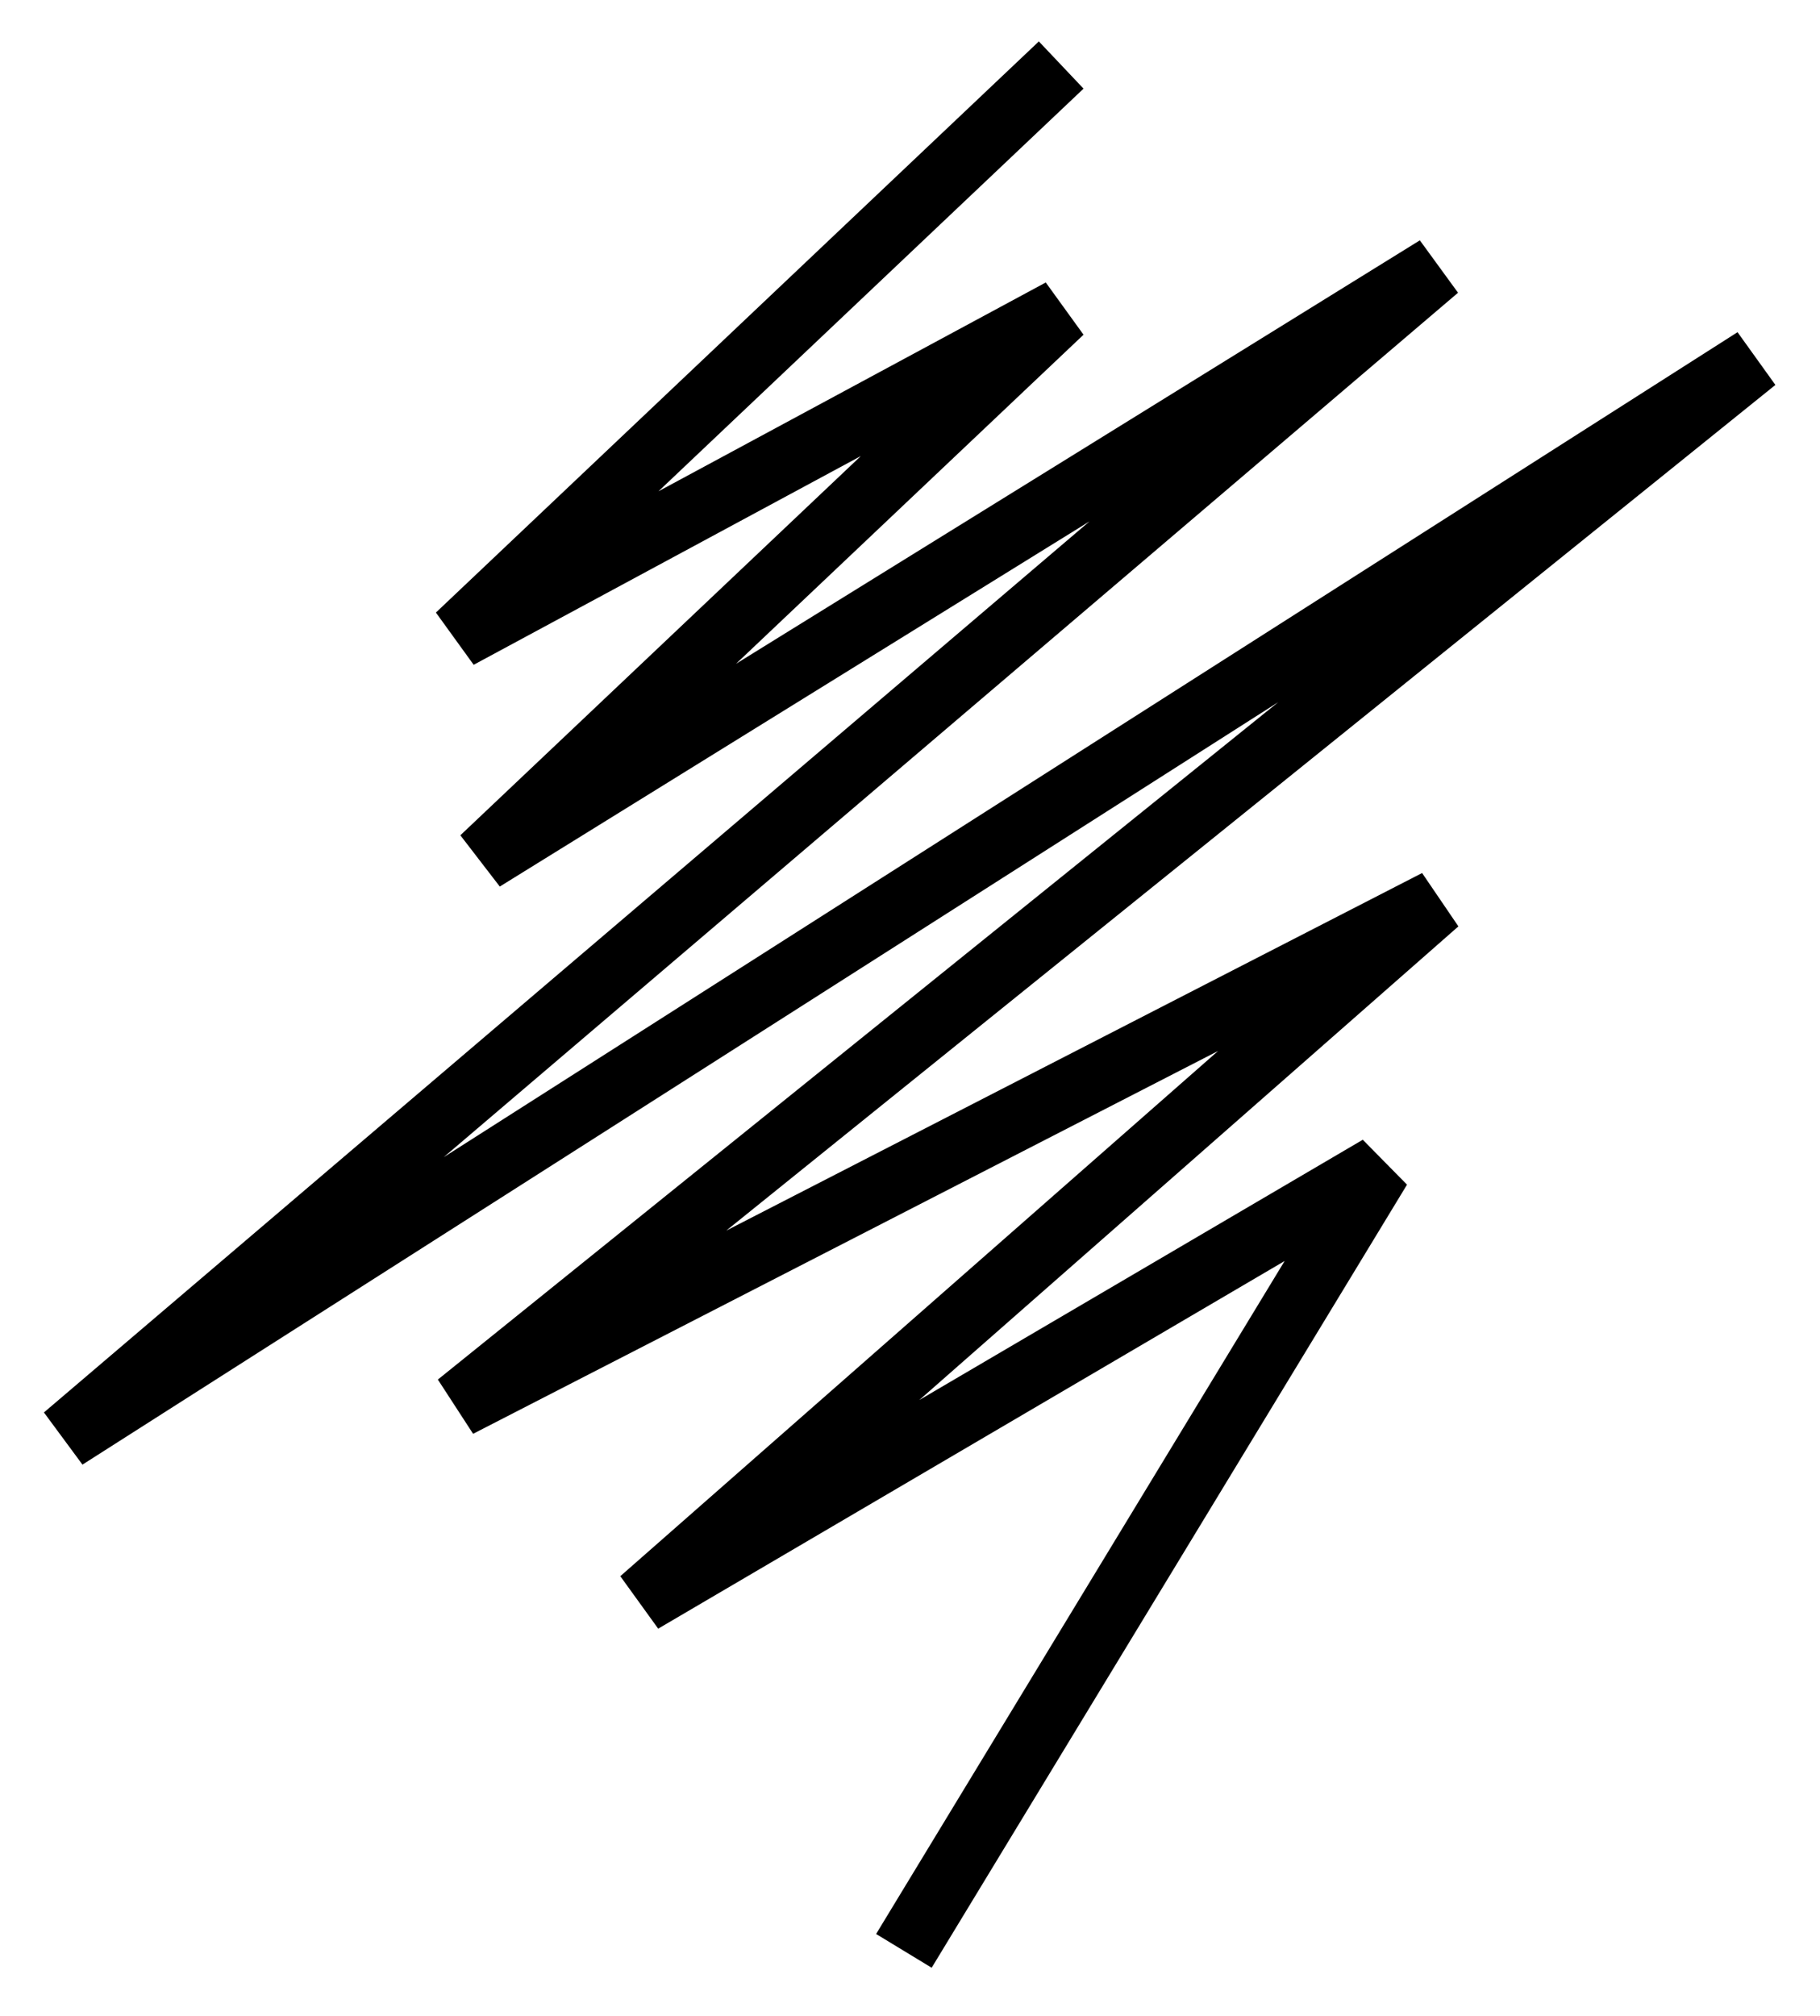 <svg width="28" height="31" viewBox="0 0 28 31" fill="none" xmlns="http://www.w3.org/2000/svg">
<path d="M16.326 1L7.05 9.783L16.326 4.784L7.426 13.208L22.107 4.121L1 22.101L27 5.53L7.05 21.604L22.107 13.87L9.873 24.614L21.219 17.958L13.906 30" stroke="black"/>
</svg>
